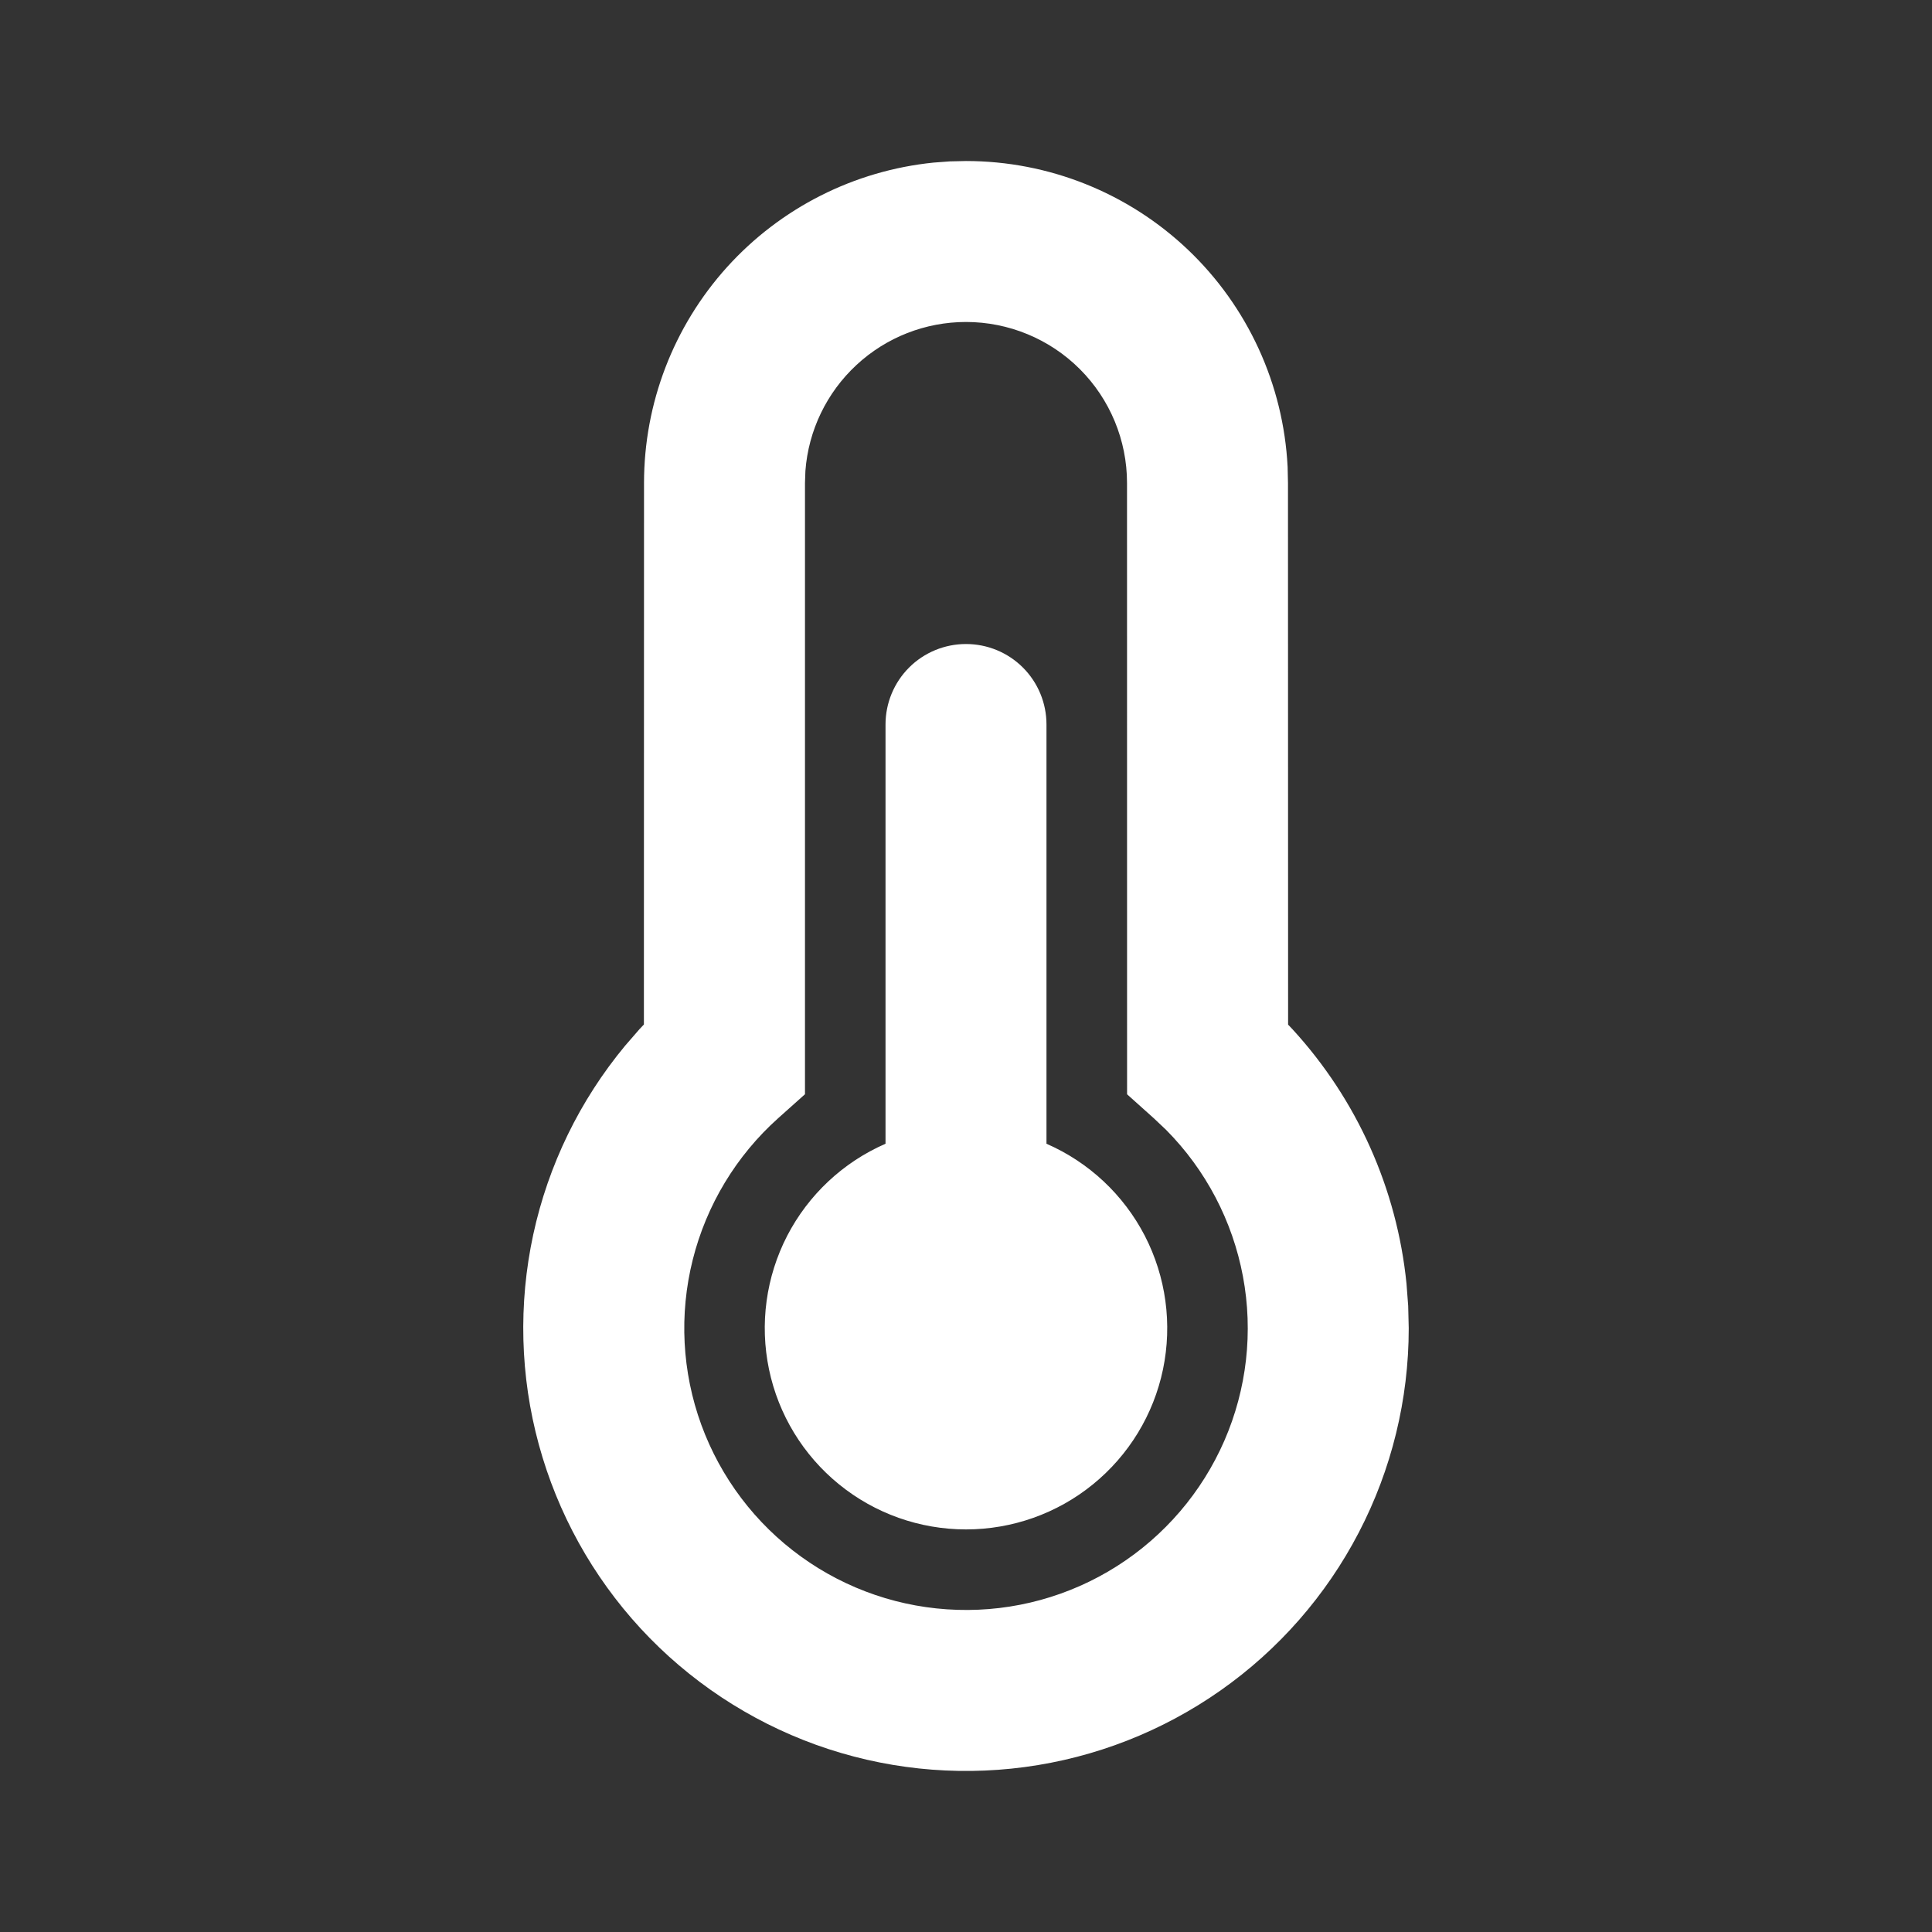 <svg width="32" height="32" viewBox="0 0 32 32" fill="none" xmlns="http://www.w3.org/2000/svg">
<rect x="0" y="0" width="32" height="32" fill="#333333" stroke="none"/>
<path d="M16 2.667C17.368 2.667 18.684 3.193 19.676 4.136C20.667 5.079 21.258 6.367 21.327 7.733L21.333 8L21.335 16.971L21.408 17.048C22.476 18.212 23.138 19.69 23.296 21.261L23.324 21.629L23.333 22C23.333 23.177 23.05 24.337 22.507 25.381C21.964 26.426 21.178 27.324 20.215 28C19.251 28.677 18.14 29.112 16.973 29.268C15.806 29.424 14.619 29.297 13.512 28.898C12.405 28.498 11.41 27.838 10.611 26.973C9.813 26.108 9.235 25.064 8.925 23.928C8.615 22.793 8.584 21.599 8.832 20.449C9.081 19.298 9.603 18.225 10.355 17.319L10.593 17.045L10.665 16.969L10.667 8C10.667 6.678 11.157 5.404 12.043 4.423C12.929 3.443 14.148 2.826 15.463 2.693L15.733 2.673L16 2.667ZM16 5.333C15.327 5.333 14.679 5.587 14.186 6.045C13.693 6.502 13.39 7.129 13.34 7.8L13.333 8V18.124L12.889 18.521C12.194 19.143 11.701 19.96 11.474 20.865C11.247 21.77 11.296 22.722 11.616 23.599C11.936 24.475 12.511 25.236 13.267 25.782C14.024 26.329 14.926 26.636 15.859 26.664C16.792 26.693 17.711 26.441 18.499 25.941C19.287 25.441 19.907 24.717 20.28 23.861C20.652 23.005 20.759 22.058 20.587 21.141C20.415 20.224 19.973 19.379 19.316 18.716L19.112 18.523L18.668 18.125L18.667 8C18.667 7.293 18.386 6.614 17.886 6.114C17.386 5.614 16.707 5.333 16 5.333ZM16 10.667C16.354 10.667 16.693 10.807 16.943 11.057C17.193 11.307 17.333 11.646 17.333 12V18.944C18.035 19.25 18.61 19.789 18.962 20.469C19.313 21.15 19.419 21.93 19.263 22.68C19.107 23.43 18.697 24.103 18.102 24.586C17.508 25.069 16.766 25.332 16 25.332C15.234 25.332 14.492 25.069 13.898 24.586C13.303 24.103 12.893 23.43 12.737 22.68C12.581 21.93 12.687 21.15 13.038 20.469C13.39 19.789 13.965 19.25 14.667 18.944V12C14.667 11.646 14.807 11.307 15.057 11.057C15.307 10.807 15.646 10.667 16 10.667Z" fill="white"/>
</svg>
